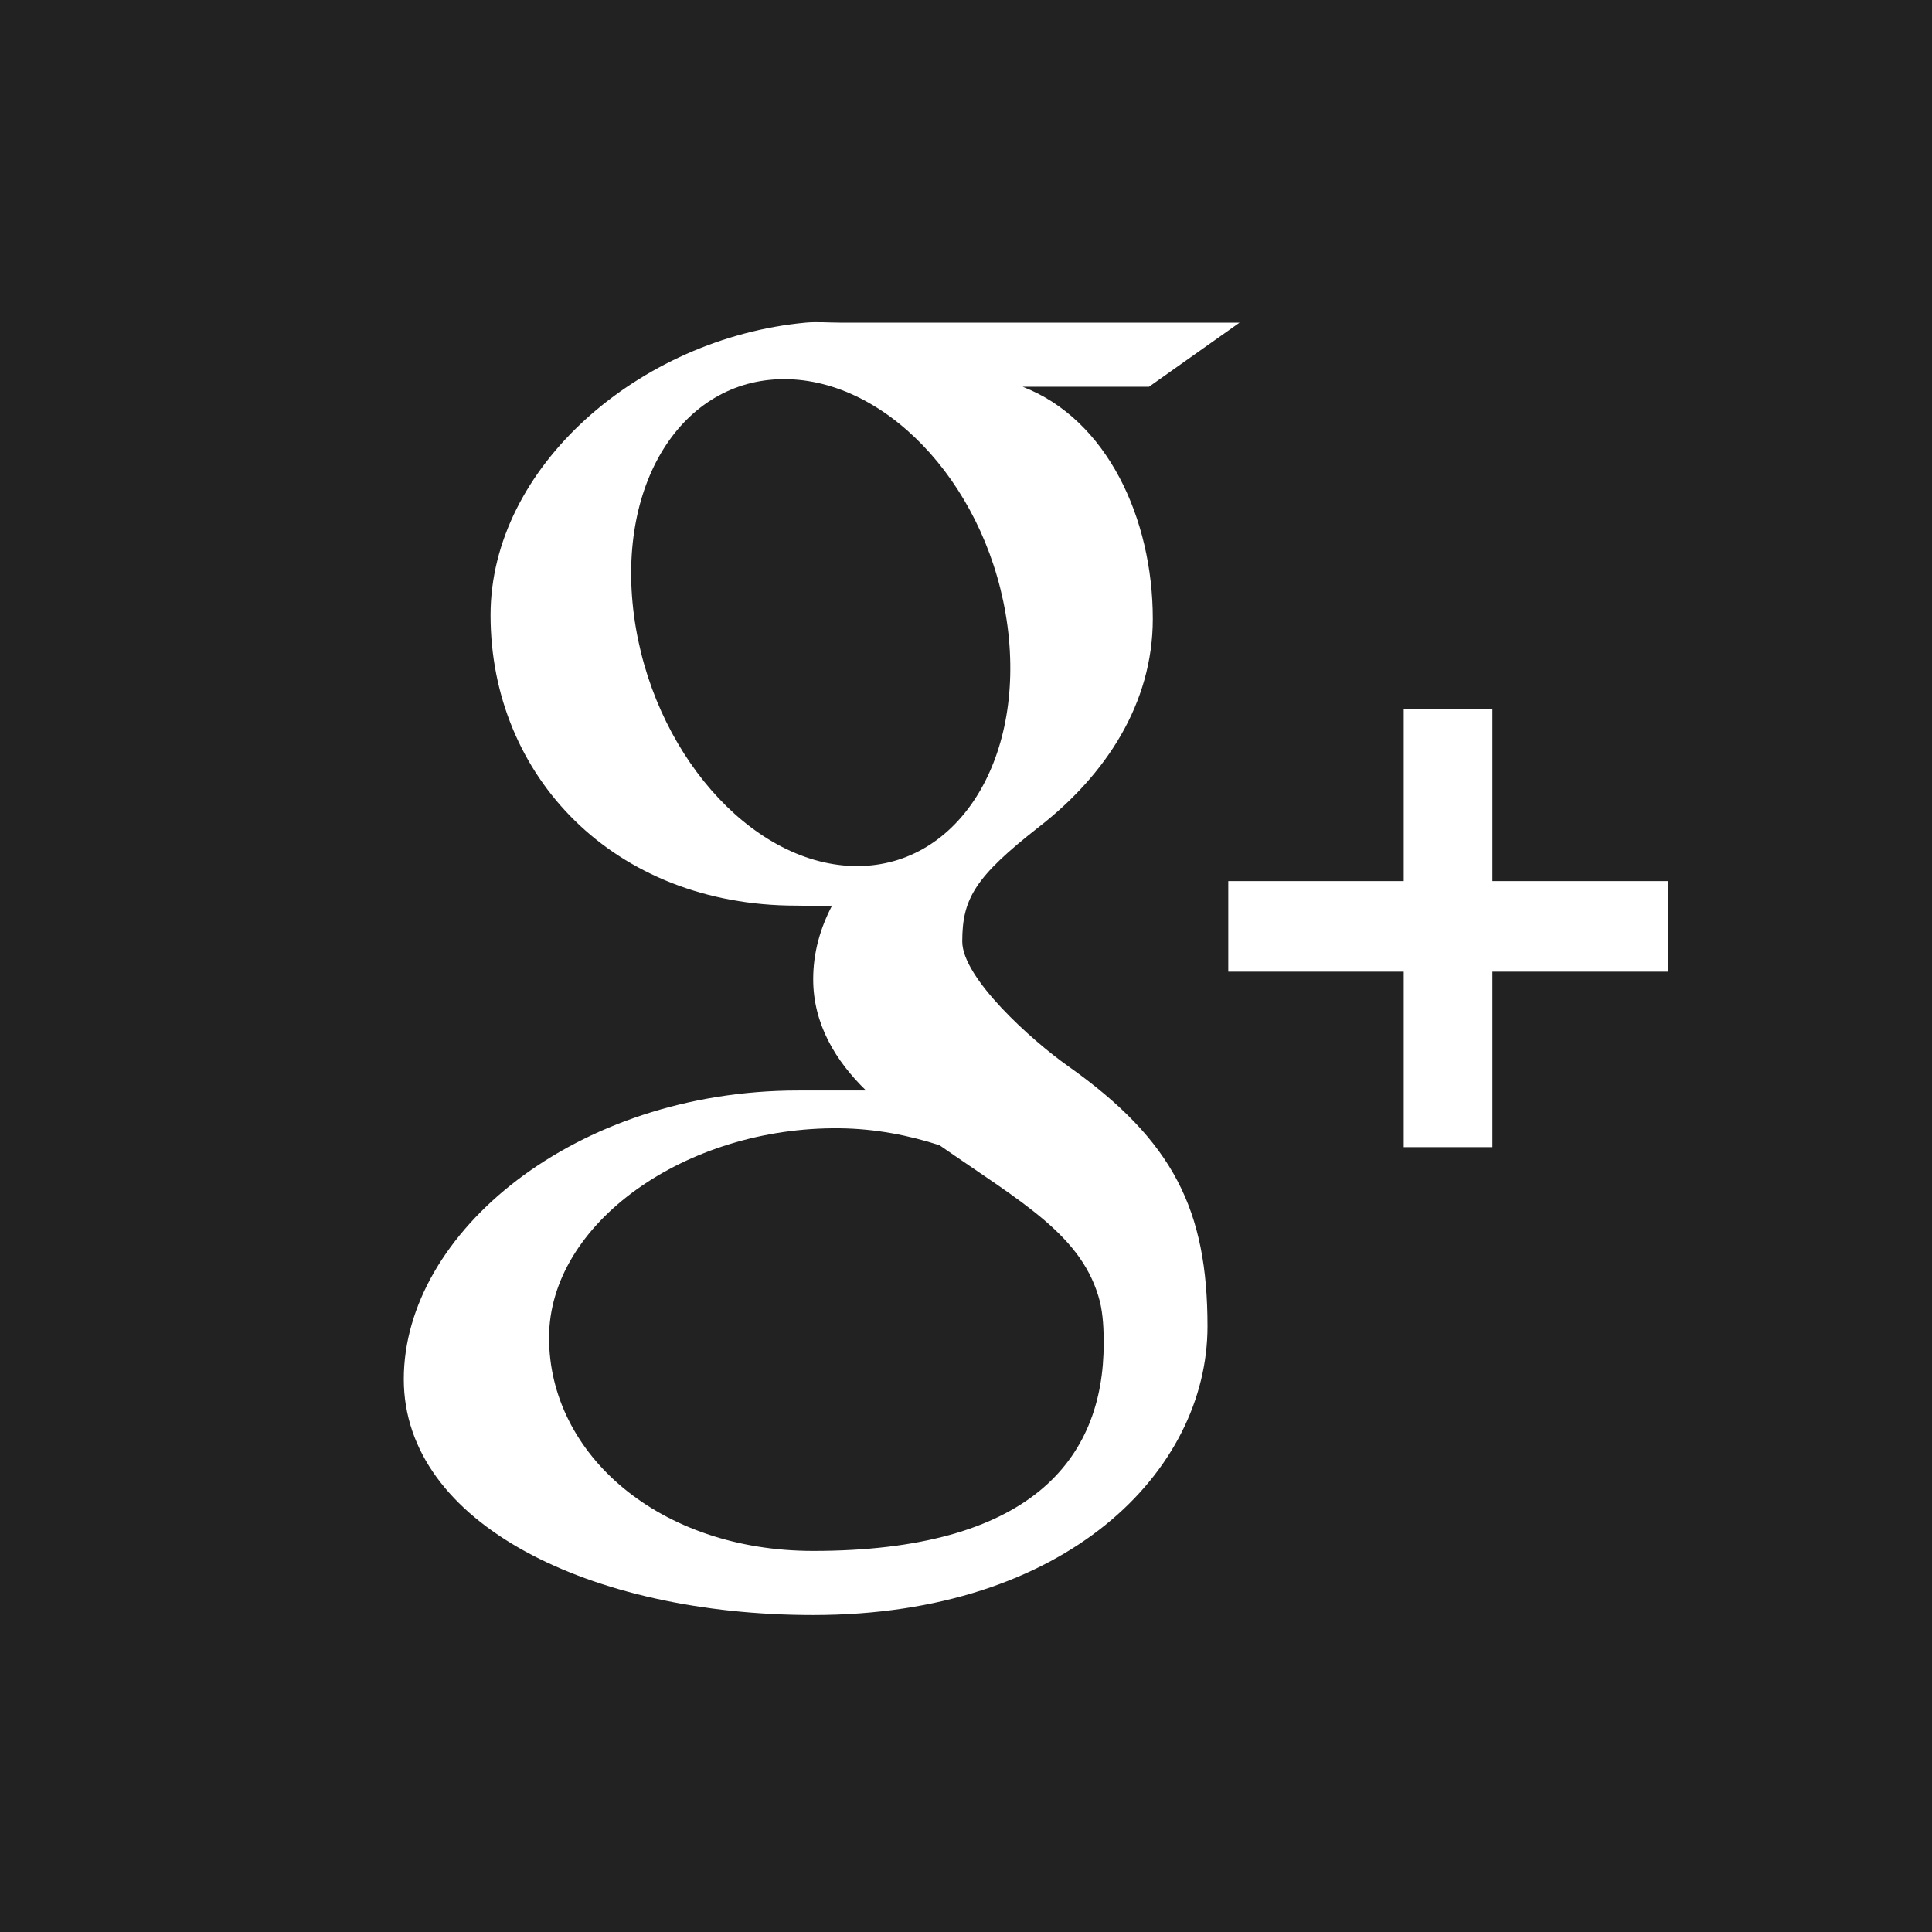<?xml version="1.0" encoding="UTF-8" standalone="no"?>
<!-- Created with Inkscape (http://www.inkscape.org/) -->

<svg
   xmlns:dc="http://purl.org/dc/elements/1.1/"
   xmlns:cc="http://creativecommons.org/ns#"
   xmlns:rdf="http://www.w3.org/1999/02/22-rdf-syntax-ns#"
   xmlns:svg="http://www.w3.org/2000/svg"
   xmlns="http://www.w3.org/2000/svg"
   xmlns:xlink="http://www.w3.org/1999/xlink"
   xmlns:sodipodi="http://sodipodi.sourceforge.net/DTD/sodipodi-0.dtd"
   xmlns:inkscape="http://www.inkscape.org/namespaces/inkscape"
   width="32"
   height="32"
   id="svg7226"
   version="1.1"
   inkscape:version="0.48.4 r9939"
   sodipodi:docname="google_plus_2_gray.svg">
  <defs
     id="defs7228">
    <linearGradient
       inkscape:collect="always"
       xlink:href="#linearGradient4533"
       id="linearGradient7179"
       gradientUnits="userSpaceOnUse"
       gradientTransform="matrix(601.834,621.218,-620.619,601.255,1843.782,431.525)"
       spreadMethod="pad"
       x1="0.24"
       y1="0"
       x2="0.76"
       y2="0" />
    <linearGradient
       x1="0.24"
       y1="0"
       x2="0.76"
       y2="0"
       gradientUnits="userSpaceOnUse"
       gradientTransform="matrix(601.834,621.218,-620.619,601.255,1843.782,431.525)"
       spreadMethod="pad"
       id="linearGradient4533">
      <stop
         style="stop-opacity:1;stop-color:#a8291c"
         offset="0"
         id="stop4535" />
      <stop
         style="stop-opacity:1;stop-color:#d84937"
         offset="1"
         id="stop4537" />
    </linearGradient>
    <clipPath
       clipPathUnits="userSpaceOnUse"
       id="clipPath4545">
      <path
         inkscape:connector-curvature="0"
         d="m 1618.79,845.744 512,0 0,512.001 -512,0 0,-512.001 z"
         clip-rule="evenodd"
         id="path4547" />
    </clipPath>
    <linearGradient
       inkscape:collect="always"
       xlink:href="#linearGradient4561"
       id="linearGradient7181"
       gradientUnits="userSpaceOnUse"
       gradientTransform="matrix(-305.263,-713.943,569.824,-243.642,1591.83,1462.848)"
       spreadMethod="pad"
       x1="0.21"
       y1="0"
       x2="0.79"
       y2="0" />
    <linearGradient
       x1="0.21"
       y1="0"
       x2="0.79"
       y2="0"
       gradientUnits="userSpaceOnUse"
       gradientTransform="matrix(-305.263,-713.943,569.824,-243.642,1591.83,1462.848)"
       spreadMethod="pad"
       id="linearGradient4561">
      <stop
         style="stop-opacity:1;stop-color:#f9f9f9"
         offset="0"
         id="stop4563" />
      <stop
         style="stop-opacity:1;stop-color:#f9ddda"
         offset="1"
         id="stop4565" />
    </linearGradient>
    <linearGradient
       inkscape:collect="always"
       xlink:href="#linearGradient4581"
       id="linearGradient7183"
       gradientUnits="userSpaceOnUse"
       gradientTransform="matrix(-173.429,-734.512,504.266,-119.065,1801.559,1439.671)"
       spreadMethod="pad"
       x1="0.15"
       y1="0"
       x2="0.85"
       y2="0" />
    <linearGradient
       x1="0.15"
       y1="0"
       x2="0.85"
       y2="0"
       gradientUnits="userSpaceOnUse"
       gradientTransform="matrix(-173.429,-734.512,504.266,-119.065,1801.559,1439.671)"
       spreadMethod="pad"
       id="linearGradient4581">
      <stop
         style="stop-opacity:1;stop-color:#f9f9f9"
         offset="0"
         id="stop4583" />
      <stop
         style="stop-opacity:1;stop-color:#f9ddda"
         offset="1"
         id="stop4585" />
    </linearGradient>
    <linearGradient
       inkscape:collect="always"
       xlink:href="#linearGradient4533"
       id="linearGradient7368"
       gradientUnits="userSpaceOnUse"
       gradientTransform="matrix(601.834,621.218,-620.619,601.255,1843.782,431.525)"
       spreadMethod="pad"
       x1="0.24"
       y1="0"
       x2="0.76"
       y2="0" />
    <linearGradient
       inkscape:collect="always"
       xlink:href="#linearGradient4561"
       id="linearGradient7370"
       gradientUnits="userSpaceOnUse"
       gradientTransform="matrix(-305.263,-713.943,569.824,-243.642,1591.83,1462.848)"
       spreadMethod="pad"
       x1="0.21"
       y1="0"
       x2="0.79"
       y2="0" />
    <linearGradient
       inkscape:collect="always"
       xlink:href="#linearGradient4581"
       id="linearGradient7372"
       gradientUnits="userSpaceOnUse"
       gradientTransform="matrix(-173.429,-734.512,504.266,-119.065,1801.559,1439.671)"
       spreadMethod="pad"
       x1="0.15"
       y1="0"
       x2="0.85"
       y2="0" />
    <linearGradient
       inkscape:collect="always"
       xlink:href="#linearGradient4533"
       id="linearGradient3124"
       gradientUnits="userSpaceOnUse"
       gradientTransform="matrix(601.834,621.218,-620.619,601.255,1843.782,431.525)"
       spreadMethod="pad"
       x1="0.24"
       y1="0"
       x2="0.76"
       y2="0" />
    <linearGradient
       inkscape:collect="always"
       xlink:href="#linearGradient4533"
       id="linearGradient3129"
       gradientUnits="userSpaceOnUse"
       gradientTransform="matrix(601.834,621.218,-620.619,601.255,1843.782,431.525)"
       spreadMethod="pad"
       x1="0.24"
       y1="0"
       x2="0.76"
       y2="0" />
    <linearGradient
       inkscape:collect="always"
       xlink:href="#linearGradient4533"
       id="linearGradient3133"
       gradientUnits="userSpaceOnUse"
       gradientTransform="matrix(601.834,621.218,-620.619,601.255,1843.782,431.525)"
       spreadMethod="pad"
       x1="0.24"
       y1="0"
       x2="0.76"
       y2="0" />
    <linearGradient
       inkscape:collect="always"
       xlink:href="#linearGradient4561"
       id="linearGradient3142"
       gradientUnits="userSpaceOnUse"
       gradientTransform="matrix(-305.263,-713.943,569.824,-243.642,1591.83,1462.848)"
       spreadMethod="pad"
       x1="0.21"
       y1="0"
       x2="0.79"
       y2="0" />
    <linearGradient
       inkscape:collect="always"
       xlink:href="#linearGradient4581"
       id="linearGradient3144"
       gradientUnits="userSpaceOnUse"
       gradientTransform="matrix(-173.429,-734.512,504.266,-119.065,1801.559,1439.671)"
       spreadMethod="pad"
       x1="0.15"
       y1="0"
       x2="0.85"
       y2="0" />
    <linearGradient
       inkscape:collect="always"
       xlink:href="#linearGradient4561"
       id="linearGradient3161"
       gradientUnits="userSpaceOnUse"
       gradientTransform="matrix(-305.263,-713.943,569.824,-243.642,1591.83,1462.848)"
       spreadMethod="pad"
       x1="0.21"
       y1="0"
       x2="0.79"
       y2="0" />
    <linearGradient
       inkscape:collect="always"
       xlink:href="#linearGradient4581"
       id="linearGradient3163"
       gradientUnits="userSpaceOnUse"
       gradientTransform="matrix(-173.429,-734.512,504.266,-119.065,1801.559,1439.671)"
       spreadMethod="pad"
       x1="0.15"
       y1="0"
       x2="0.85"
       y2="0" />
    <linearGradient
       inkscape:collect="always"
       xlink:href="#linearGradient4581"
       id="linearGradient3953"
       gradientUnits="userSpaceOnUse"
       gradientTransform="matrix(-173.429,-734.512,504.266,-119.065,1801.559,1439.671)"
       spreadMethod="pad"
       x1="0.15"
       y1="0"
       x2="0.85"
       y2="0" />
    <linearGradient
       inkscape:collect="always"
       xlink:href="#linearGradient4581"
       id="linearGradient3958"
       gradientUnits="userSpaceOnUse"
       gradientTransform="matrix(-173.429,-734.512,504.266,-119.065,1801.559,1439.671)"
       spreadMethod="pad"
       x1="0.15"
       y1="0"
       x2="0.85"
       y2="0" />
    <linearGradient
       inkscape:collect="always"
       xlink:href="#linearGradient4581"
       id="linearGradient3962"
       gradientUnits="userSpaceOnUse"
       gradientTransform="matrix(-173.429,-734.512,504.266,-119.065,1801.559,1439.671)"
       spreadMethod="pad"
       x1="0.15"
       y1="0"
       x2="0.85"
       y2="0" />
    <linearGradient
       inkscape:collect="always"
       xlink:href="#linearGradient4561"
       id="linearGradient3967"
       gradientUnits="userSpaceOnUse"
       gradientTransform="matrix(-305.263,-713.943,569.824,-243.642,1591.83,1462.848)"
       spreadMethod="pad"
       x1="0.21"
       y1="0"
       x2="0.79"
       y2="0" />
    <linearGradient
       inkscape:collect="always"
       xlink:href="#linearGradient4561"
       id="linearGradient3972"
       gradientUnits="userSpaceOnUse"
       gradientTransform="matrix(-305.263,-713.943,569.824,-243.642,1591.83,1462.848)"
       spreadMethod="pad"
       x1="0.21"
       y1="0"
       x2="0.79"
       y2="0" />
    <linearGradient
       inkscape:collect="always"
       xlink:href="#linearGradient4561"
       id="linearGradient3976"
       gradientUnits="userSpaceOnUse"
       gradientTransform="matrix(-305.263,-713.943,569.824,-243.642,1591.83,1462.848)"
       spreadMethod="pad"
       x1="0.21"
       y1="0"
       x2="0.79"
       y2="0" />
  </defs>
  <sodipodi:namedview
     id="base"
     pagecolor="#ffffff"
     bordercolor="#666666"
     borderopacity="1.0"
     inkscape:pageopacity="0.0"
     inkscape:pageshadow="2"
     inkscape:zoom="12.49875"
     inkscape:cx="7.2343234"
     inkscape:cy="8.1448148"
     inkscape:current-layer="layer1"
     showgrid="true"
     inkscape:document-units="px"
     inkscape:grid-bbox="true"
     fit-margin-top="0"
     fit-margin-left="0"
     fit-margin-right="0"
     fit-margin-bottom="0"
     inkscape:window-width="1855"
     inkscape:window-height="1056"
     inkscape:window-x="65"
     inkscape:window-y="24"
     inkscape:window-maximized="1" />
  <g
     id="layer1"
     inkscape:label="Layer 1"
     inkscape:groupmode="layer"
     transform="translate(296.364,-316.364)">
    <path
       style="fill:#222222;fill-opacity:1;fill-rule:evenodd;stroke:none"
       d="M 0 0 L 0 32 L 32 32 L 32 0 L 0 0 z M 13.344 5.344 C 13.528 5.327 13.72 5.344 13.906 5.344 L 20.531 5.344 L 19.031 6.406 L 16.938 6.406 C 18.332 6.943 19.094 8.582 19.094 10.25 C 19.094 11.652 18.316 12.831 17.219 13.688 C 16.149 14.524 15.938 14.883 15.938 15.594 C 15.938 16.2 17.088 17.232 17.688 17.656 C 19.44 18.895 20 20.048 20 21.969 C 20 24.364 17.667 26.75 13.469 26.75 C 9.786 26.75 6.688 25.239 6.688 22.844 C 6.688 20.412 9.536 18.062 13.219 18.062 L 14.344 18.062 C 13.84 17.572 13.469 16.96 13.469 16.219 C 13.469 15.779 13.585 15.376 13.781 15 C 13.581 15.015 13.398 15 13.188 15 C 10.163 15 8.125 12.854 8.125 10.188 C 8.125 7.741 10.586 5.601 13.344 5.344 z M 13.062 6.281 C 11.354 6.23 10.205 7.944 10.5 10.188 C 10.795 12.431 12.416 14.293 14.125 14.344 C 15.833 14.395 16.982 12.619 16.688 10.375 C 16.392 8.131 14.771 6.333 13.062 6.281 z M 23.25 11.75 L 24.719 11.75 L 24.719 14.594 L 27.625 14.594 L 27.625 16.094 L 24.719 16.094 L 24.719 19 L 23.25 19 L 23.25 16.094 L 20.344 16.094 L 20.344 14.594 L 23.25 14.594 L 23.25 11.75 z M 13.906 18.688 C 11.361 18.66 9.094 20.259 9.094 22.156 C 9.094 24.092 10.923 25.688 13.469 25.688 C 17.047 25.688 18.281 24.186 18.281 22.25 C 18.281 22.017 18.271 21.785 18.219 21.562 C 17.939 20.467 16.944 19.93 15.562 18.969 C 15.06 18.806 14.5 18.694 13.906 18.688 z "
       id="path3243"
       transform="translate(-296.364,316.364)" />
  </g>
</svg>
